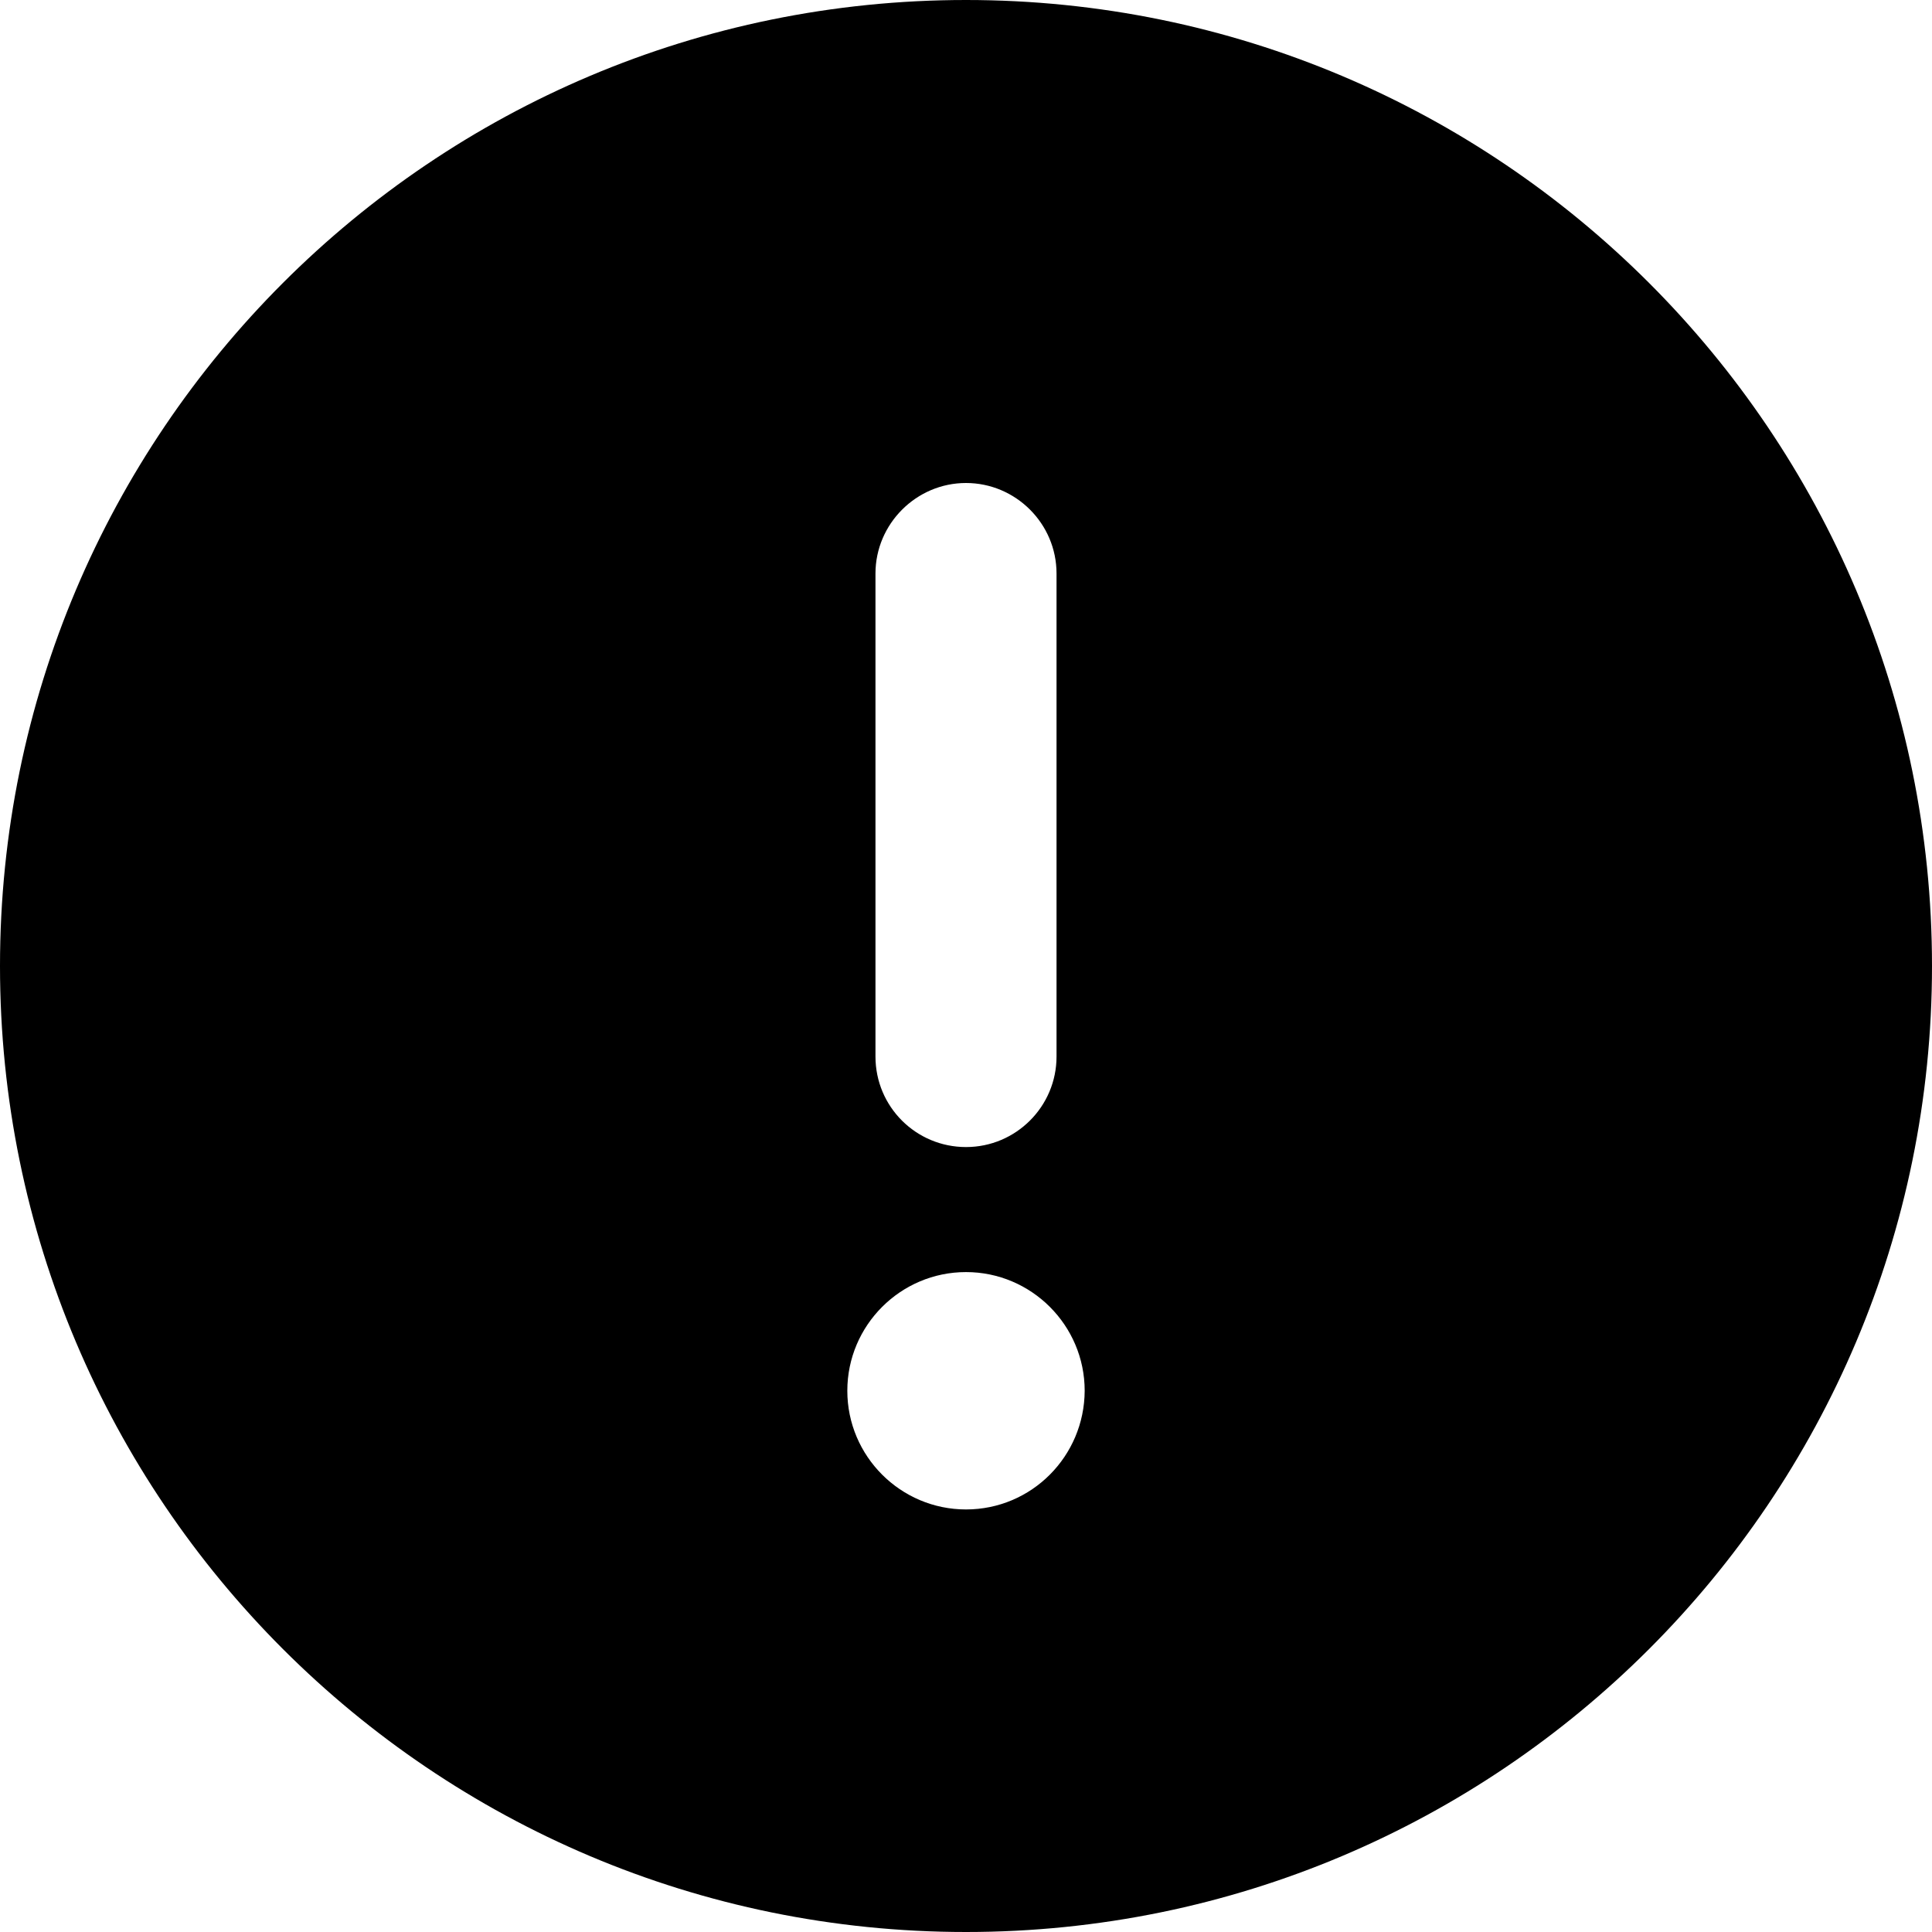 <svg width="7" height="7" viewBox="0 0 7 7" xmlns="http://www.w3.org/2000/svg">
<path d="M3.5 0C1.567 0 0 1.567 0 3.5C0 5.433 1.567 7 3.5 7C5.433 7 7 5.433 7 3.5C7 1.567 5.433 0 3.5 0ZM3.172 2.078C3.172 1.898 3.32 1.75 3.5 1.75C3.68 1.75 3.828 1.897 3.828 2.078V3.828C3.828 4.009 3.681 4.156 3.5 4.156C3.319 4.156 3.172 4.01 3.172 3.828V2.078ZM3.5 5.469C3.263 5.469 3.07 5.276 3.07 5.039C3.07 4.802 3.263 4.609 3.5 4.609C3.737 4.609 3.93 4.802 3.93 5.039C3.929 5.276 3.738 5.469 3.5 5.469Z"/>
</svg>
